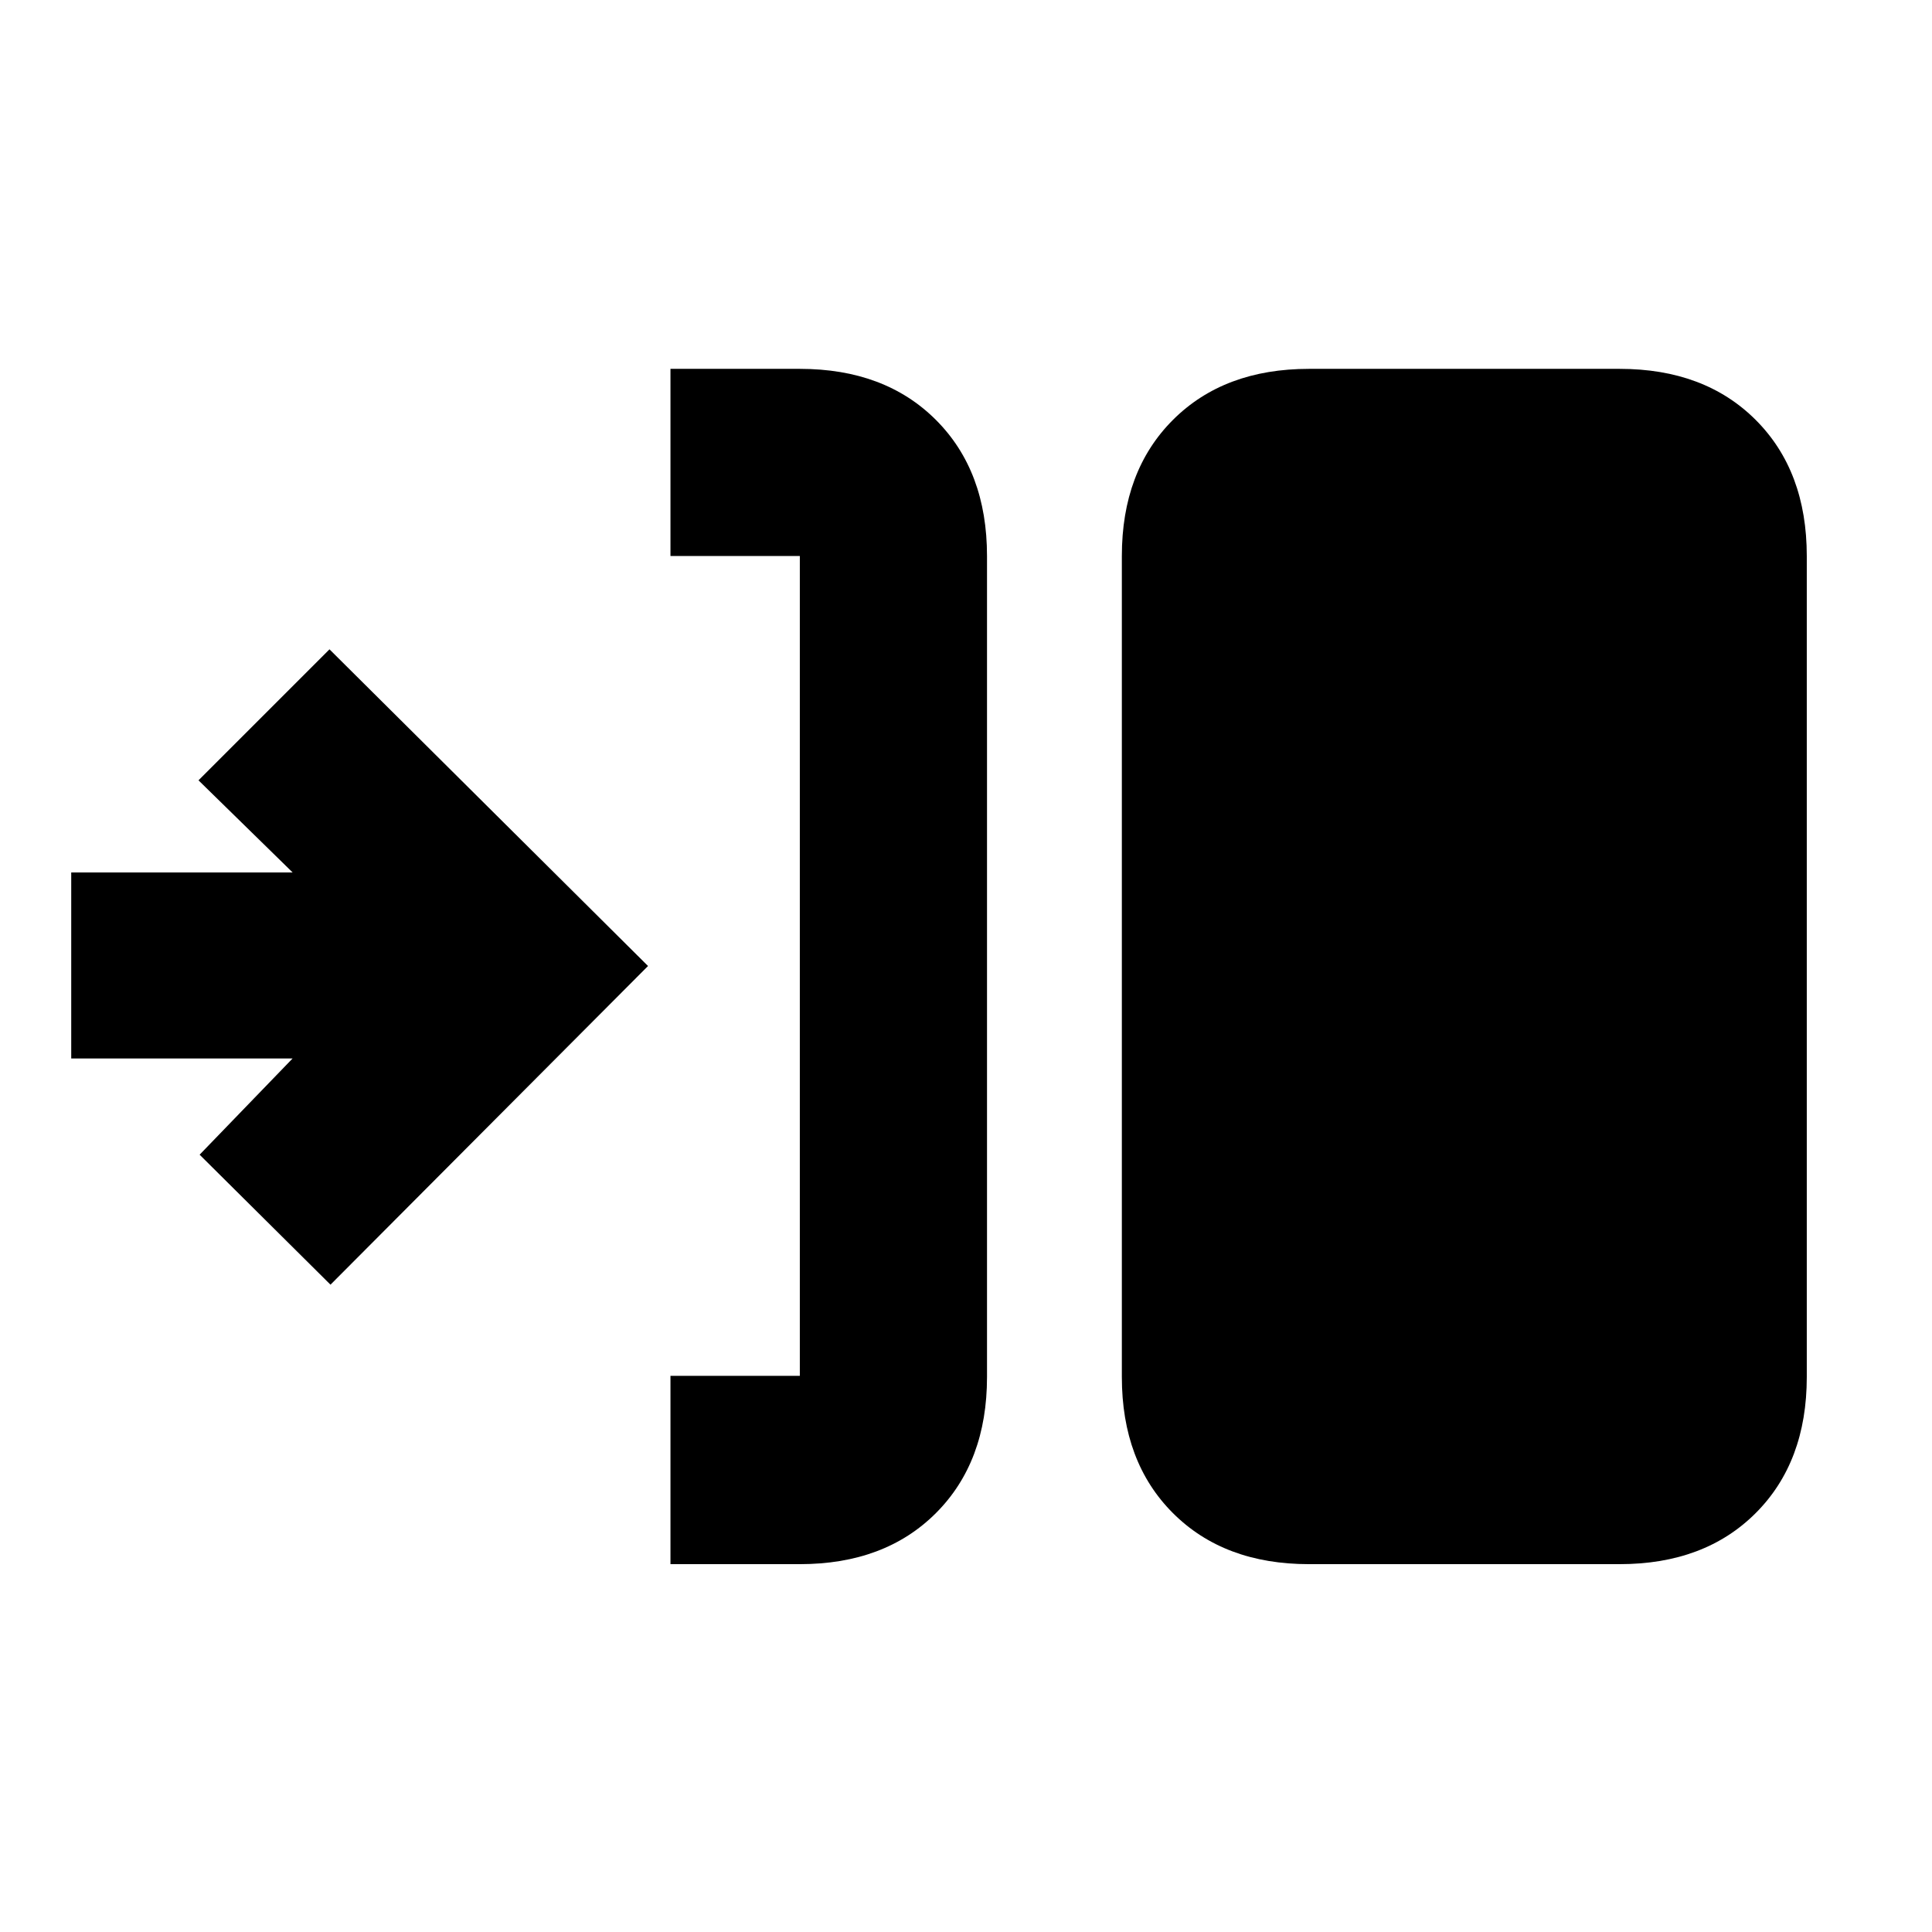 <svg xmlns="http://www.w3.org/2000/svg" height="20" viewBox="0 -960 960 960" width="20"><path d="M333.15-182.78v-93.57h64.28v-407.37h-64.28v-93h64.28q42.25 0 67.63 25.38 25.38 25.38 25.38 67.62v407.94q0 42.24-25.38 67.62-25.38 25.38-67.63 25.38h-64.28Zm317.29 0q-42.25 0-67.63-25.38-25.37-25.38-25.37-67.62v-407.94q0-42.24 25.37-67.62 25.38-25.38 67.63-25.38h154.34q42.24 0 67.62 25.38 25.38 25.38 25.38 67.62v407.94q0 42.24-25.38 67.62-25.38 25.38-67.62 25.38H650.44ZM164.22-321.65l-65.03-64.59 46.2-47.82h-110v-92.44h110l-46.76-45.76 65.09-65.09L322-480 164.22-321.65Z"/></svg>